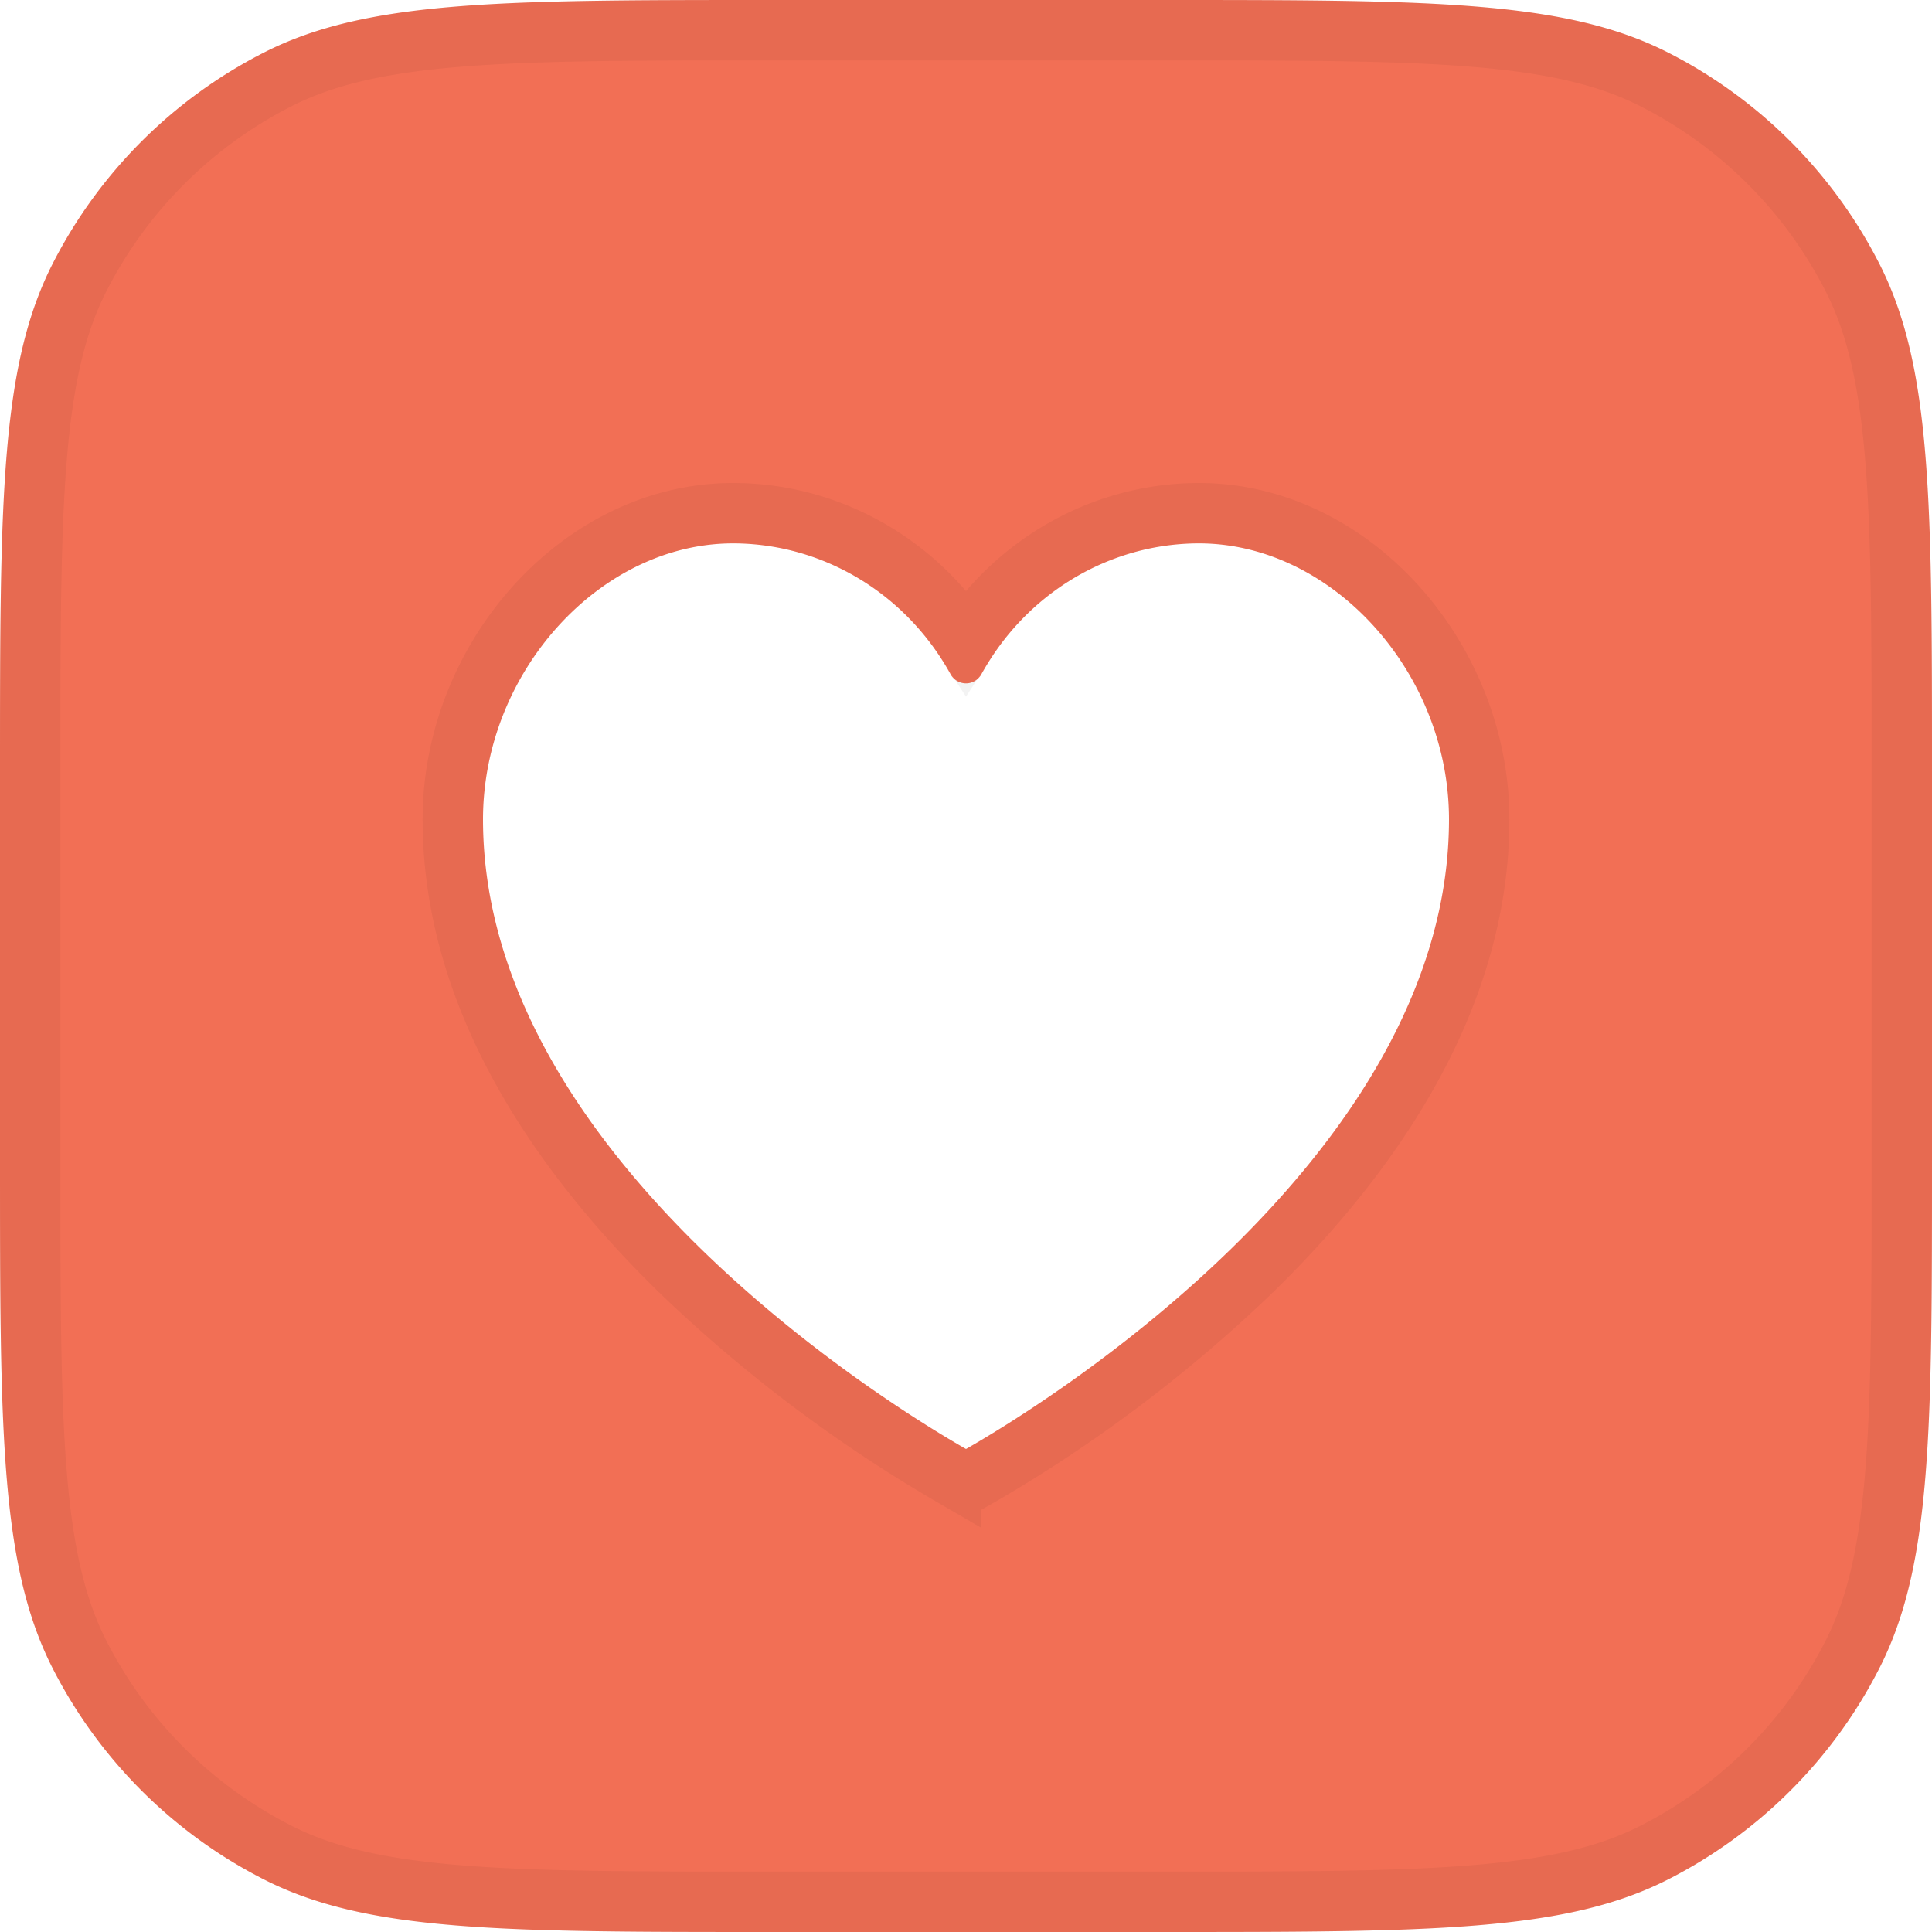 <svg width="32" height="32" fill="none" xmlns="http://www.w3.org/2000/svg"><path fill-rule="evenodd" clip-rule="evenodd" d="M.872 4.368C0 6.08 0 8.32 0 12.8v6.4c0 4.48 0 6.72.872 8.432a8 8 0 003.496 3.496C6.08 32 8.32 32 12.8 32h6.4c4.48 0 6.72 0 8.432-.872a8 8 0 003.496-3.496C32 25.92 32 23.68 32 19.2v-6.4c0-4.48 0-6.72-.872-8.432A8 8 0 0027.632.872C25.92 0 23.68 0 19.2 0h-6.4C8.32 0 6.08 0 4.368.872A8 8 0 00.872 4.368zM24 13.571c0 5.655-6.95 9.831-8 10.429-1.05-.598-8-4.774-8-10.429C8 11.136 9.936 9 12.143 9c1.495.003 2.873.835 3.608 2.18a.295.295 0 00.249.139c.1 0 .194-.053.249-.14.735-1.344 2.113-2.176 3.608-2.179C22.064 9 24 11.136 24 13.571z" fill="#F26F55"/><path d="M15.752 24.434l.248.141.247-.14a23.514 23.514 0 004.496-3.395c1.9-1.857 3.757-4.437 3.757-7.469 0-2.664-2.114-5.071-4.643-5.071h0c-1.562.003-3.002.809-3.857 2.122-.855-1.313-2.295-2.12-3.856-2.122h-.001C9.614 8.5 7.5 10.907 7.5 13.571c0 3.032 1.857 5.612 3.757 7.469a23.514 23.514 0 004.495 3.395zM.5 12.8c0-2.248 0-3.905.107-5.214.107-1.303.316-2.218.71-2.99a7.5 7.5 0 013.278-3.279C5.368.923 6.283.714 7.586.607 8.896.5 10.552.5 12.8.5h6.4c2.248 0 3.905 0 5.214.107 1.303.107 2.217.316 2.99.71a7.5 7.5 0 013.279 3.278c.394.773.603 1.688.71 2.991.107 1.31.107 2.966.107 5.214v6.4c0 2.248 0 3.905-.107 5.214-.107 1.303-.316 2.217-.71 2.99a7.5 7.5 0 01-3.278 3.279c-.774.394-1.688.603-2.991.71-1.31.107-2.966.107-5.214.107h-6.4c-2.248 0-3.905 0-5.214-.107-1.303-.107-2.218-.316-2.99-.71a7.5 7.5 0 01-3.279-3.278c-.394-.774-.603-1.688-.71-2.991C.5 23.104.5 21.448.5 19.2v-6.4z" stroke="#000" stroke-opacity=".05"/></svg>